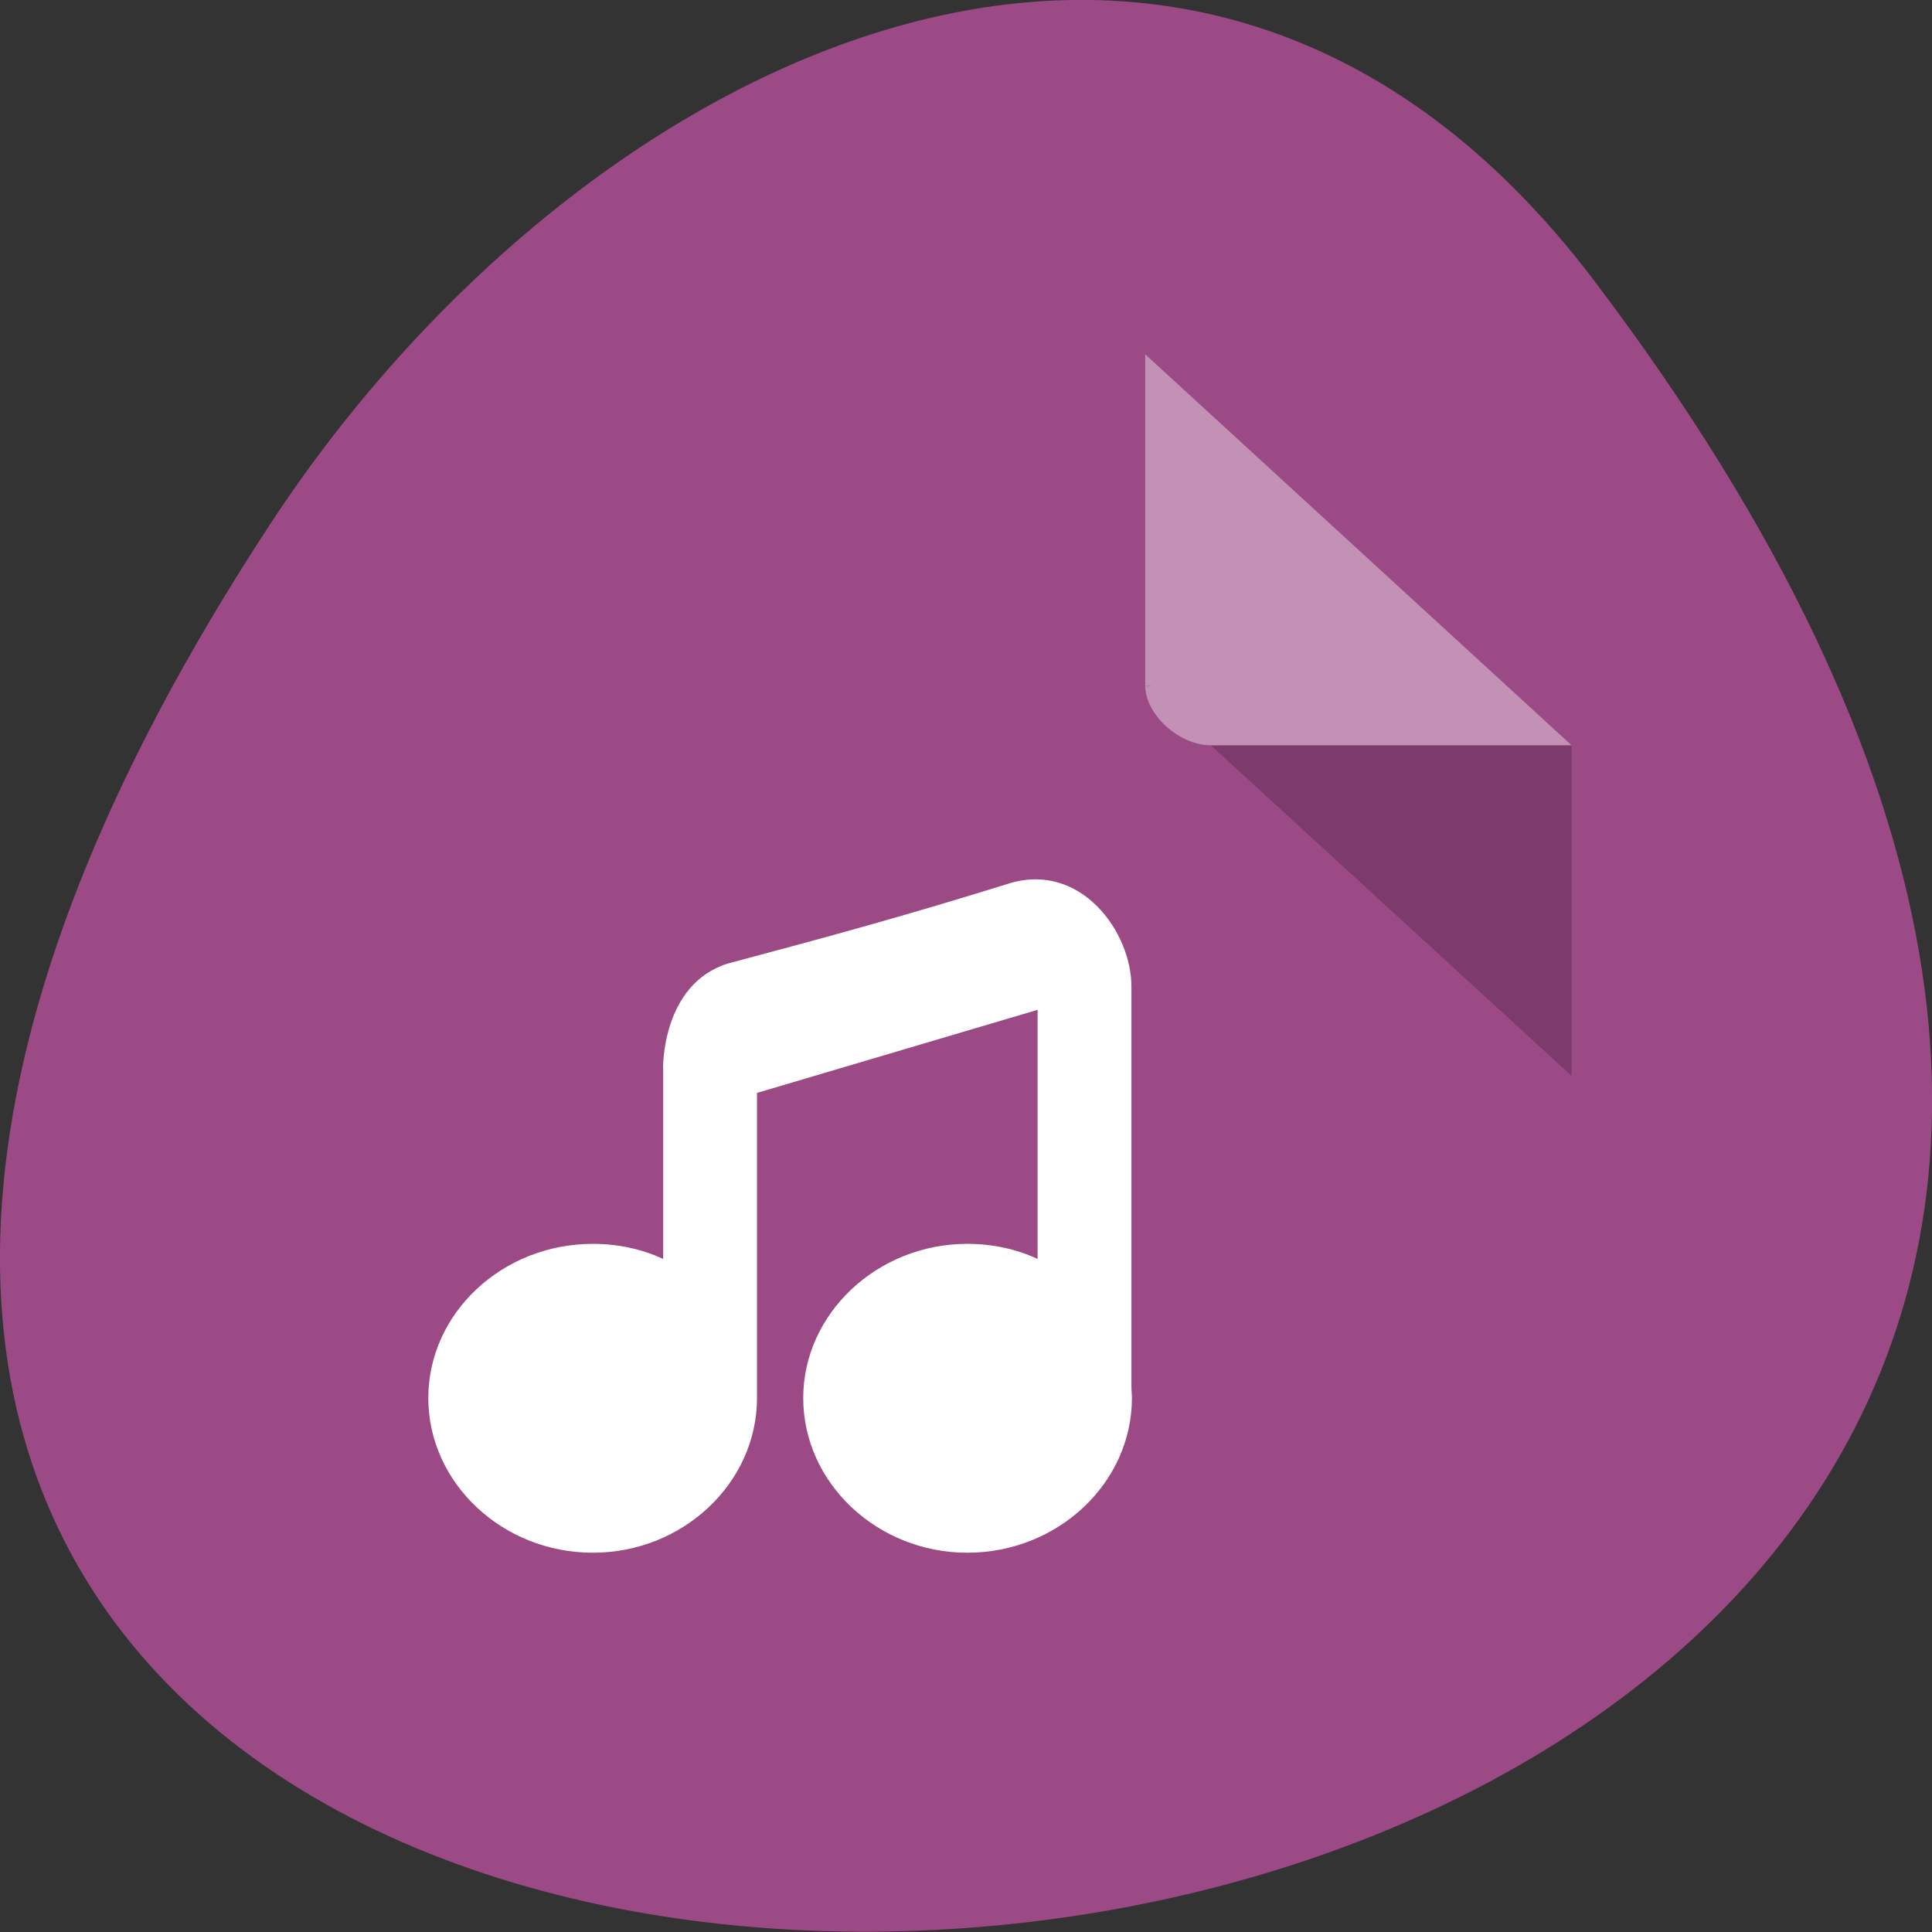 <svg xmlns="http://www.w3.org/2000/svg" viewBox="0 0 16 16"><rect x="0" y="0" width="16" height="16" fill="#333333" stroke="none"/><path d="m 13.199 2.32 c 12.613 16.648 -22.1 19.01 -10.961 2.02 c 2.539 -3.875 7.617 -6.43 10.961 -2.02" fill="#9b4a85"/><path d="m 9.484 5.676 l 0.016 0.016 l 0.043 -0.016 m 0.484 0.496 l 2.988 2.738 v -2.738" fill-opacity="0.196"/><g fill="#fff"><path d="m 9.484 2.934 l 3.531 3.238 h -2.988 c -0.262 0 -0.543 -0.254 -0.543 -0.496 v -2.742" fill-opacity="0.392"/><path d="m 5.492 8.848 v 1.578 c -0.176 -0.082 -0.375 -0.125 -0.582 -0.125 c -0.75 0 -1.363 0.574 -1.363 1.277 c 0 0.703 0.613 1.281 1.363 1.281 c 0.746 0 1.359 -0.578 1.359 -1.281 c 0 -0.027 0 -0.051 0 -0.082 v -2.445 l 2.324 -0.688 v 2.063 c -0.176 -0.082 -0.375 -0.125 -0.582 -0.125 c -0.746 0 -1.359 0.578 -1.359 1.277 c 0 0.703 0.613 1.281 1.359 1.281 c 0.75 0 1.363 -0.578 1.363 -1.281 c 0 -0.031 -0.004 -0.063 -0.004 -0.098 v -3.309 c 0 -0.457 -0.422 -1.035 -1.012 -0.855 c -0.855 0.266 -1.469 0.434 -2.332 0.664 c -0.547 0.172 -0.535 0.867 -0.535 0.867"/></g></svg>